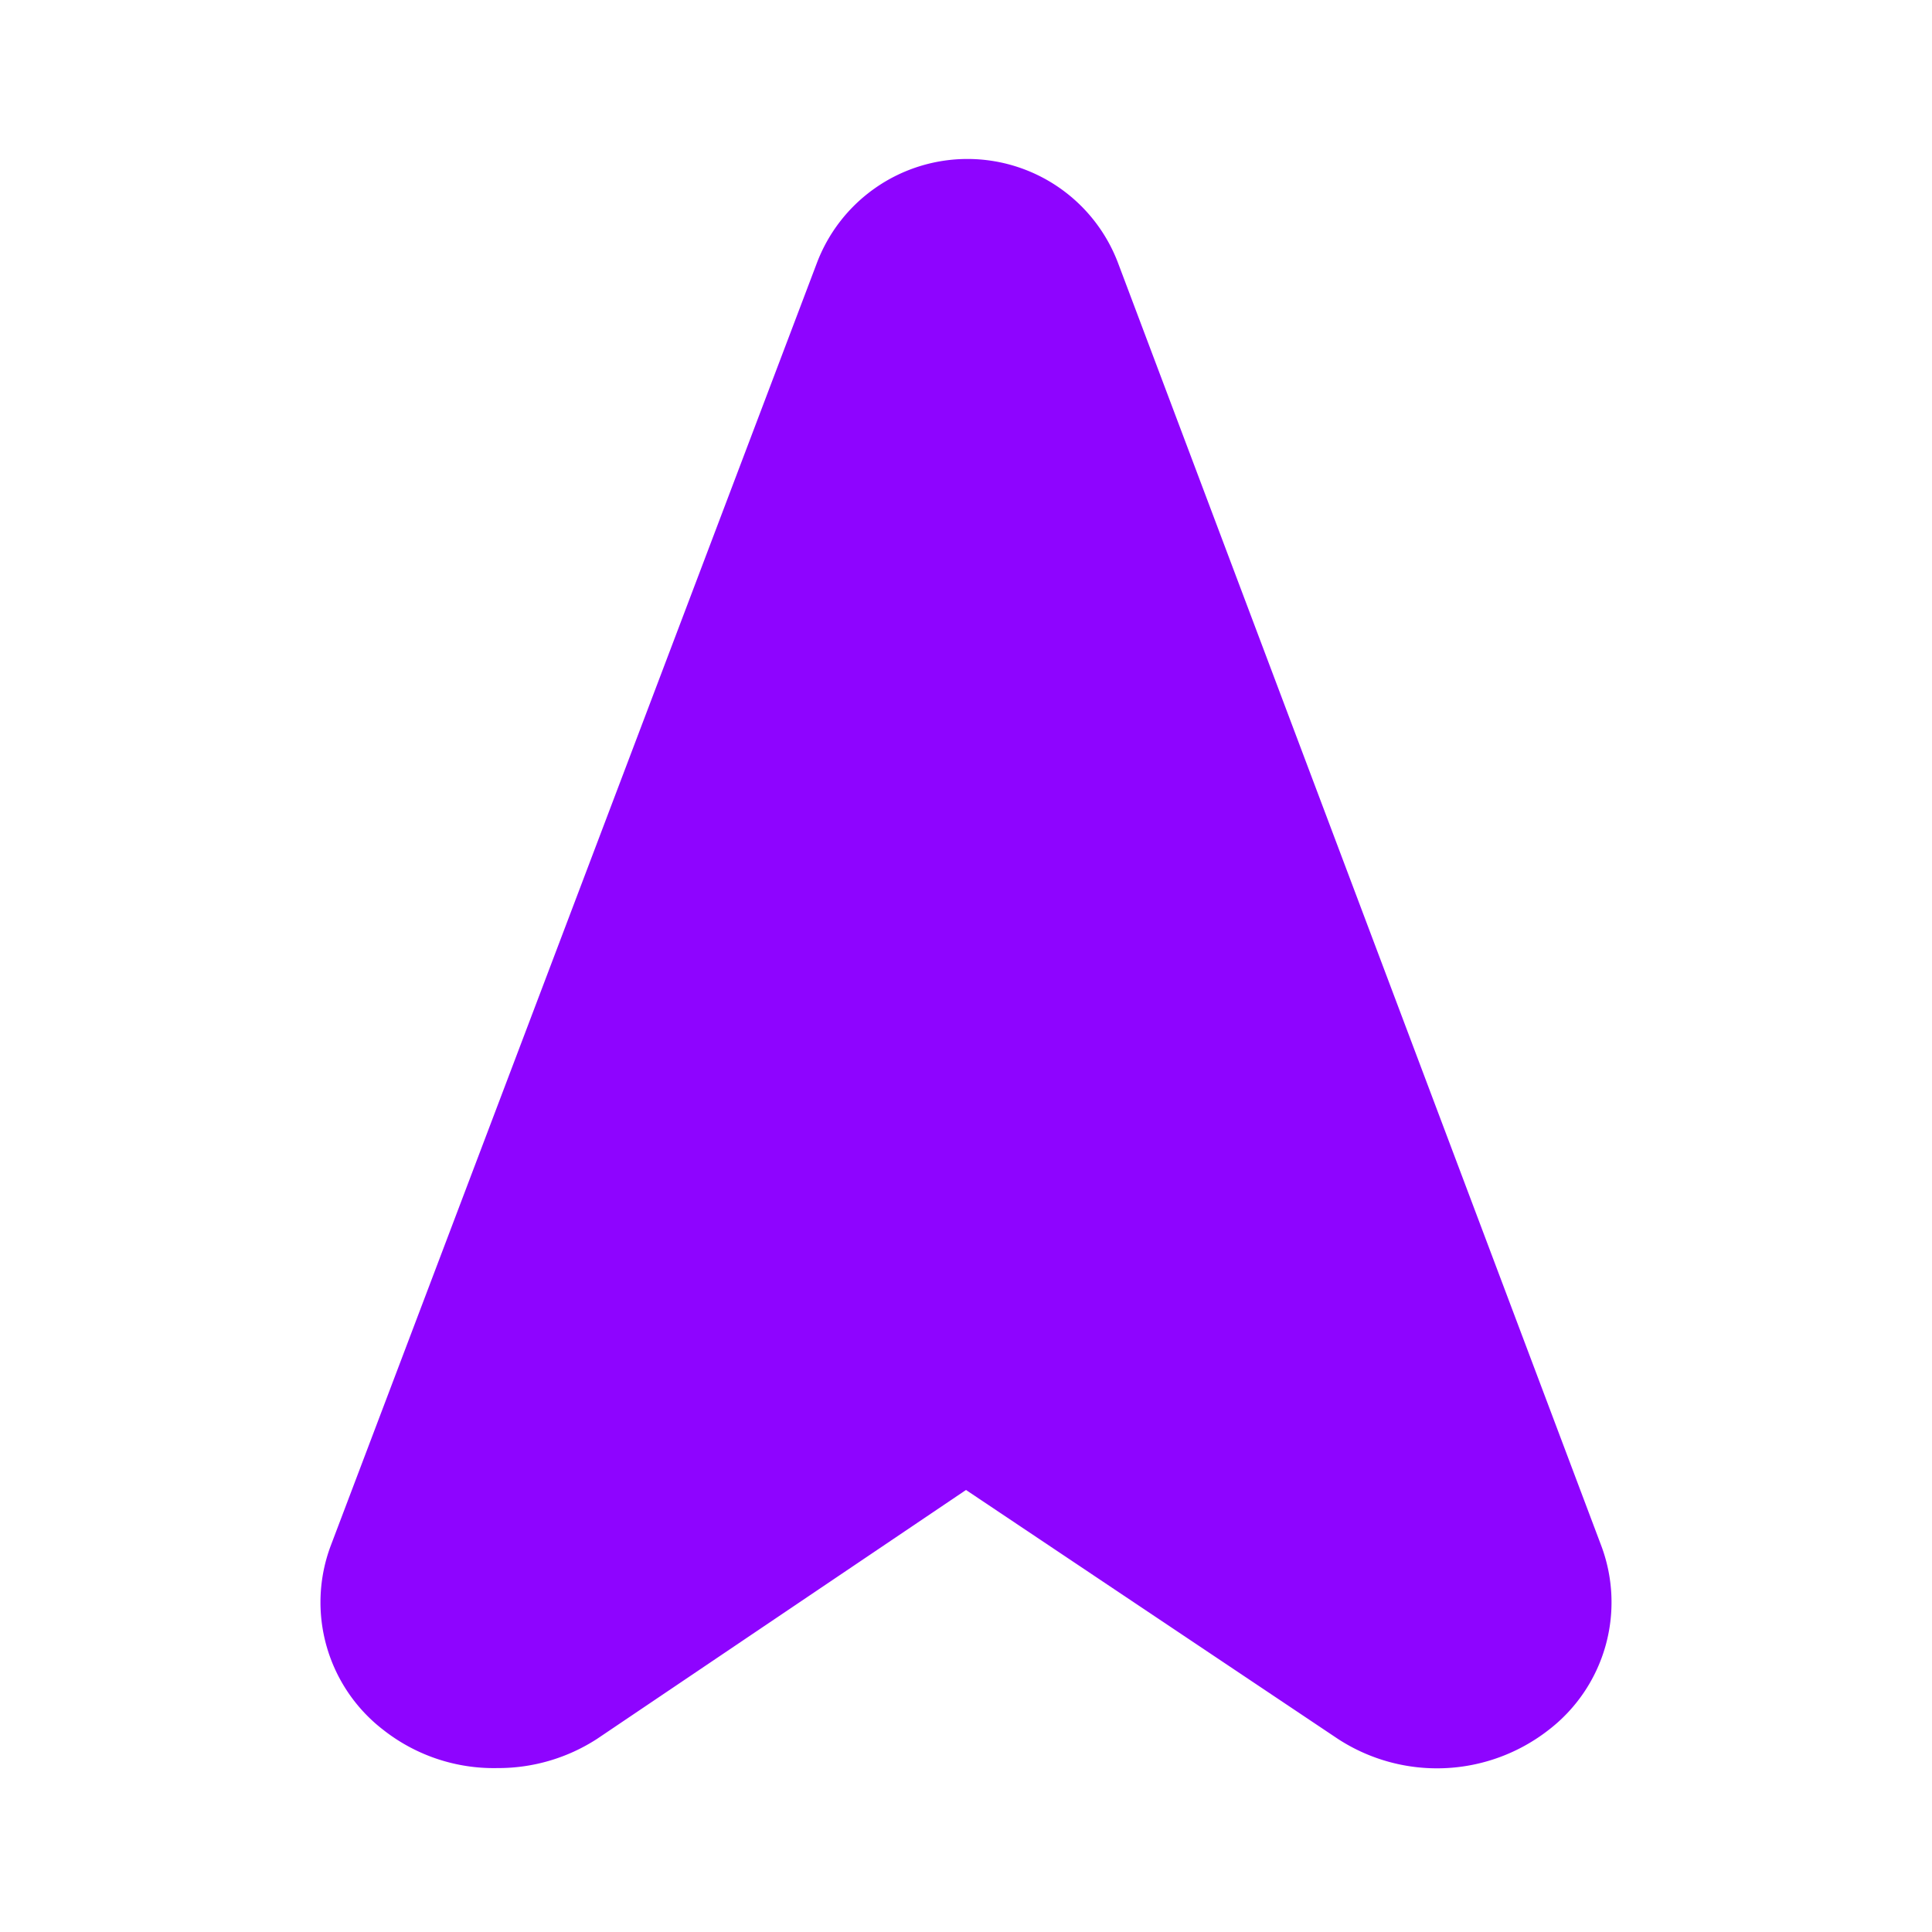 <svg fill="#8e04ff" width="22" height="22" viewBox="0 0 0.66 0.66" xmlns="http://www.w3.org/2000/svg"><path d="M.547.528.382.09a.055.055 0 0 0-.103 0L.113.528a.055.055 0 0 0 .018.063.061.061 0 0 0 .039.013.062.062 0 0 0 .034-.01L.33.509l.127.085A.062.062 0 0 0 .529.591.055.055 0 0 0 .547.528Z"/></svg>